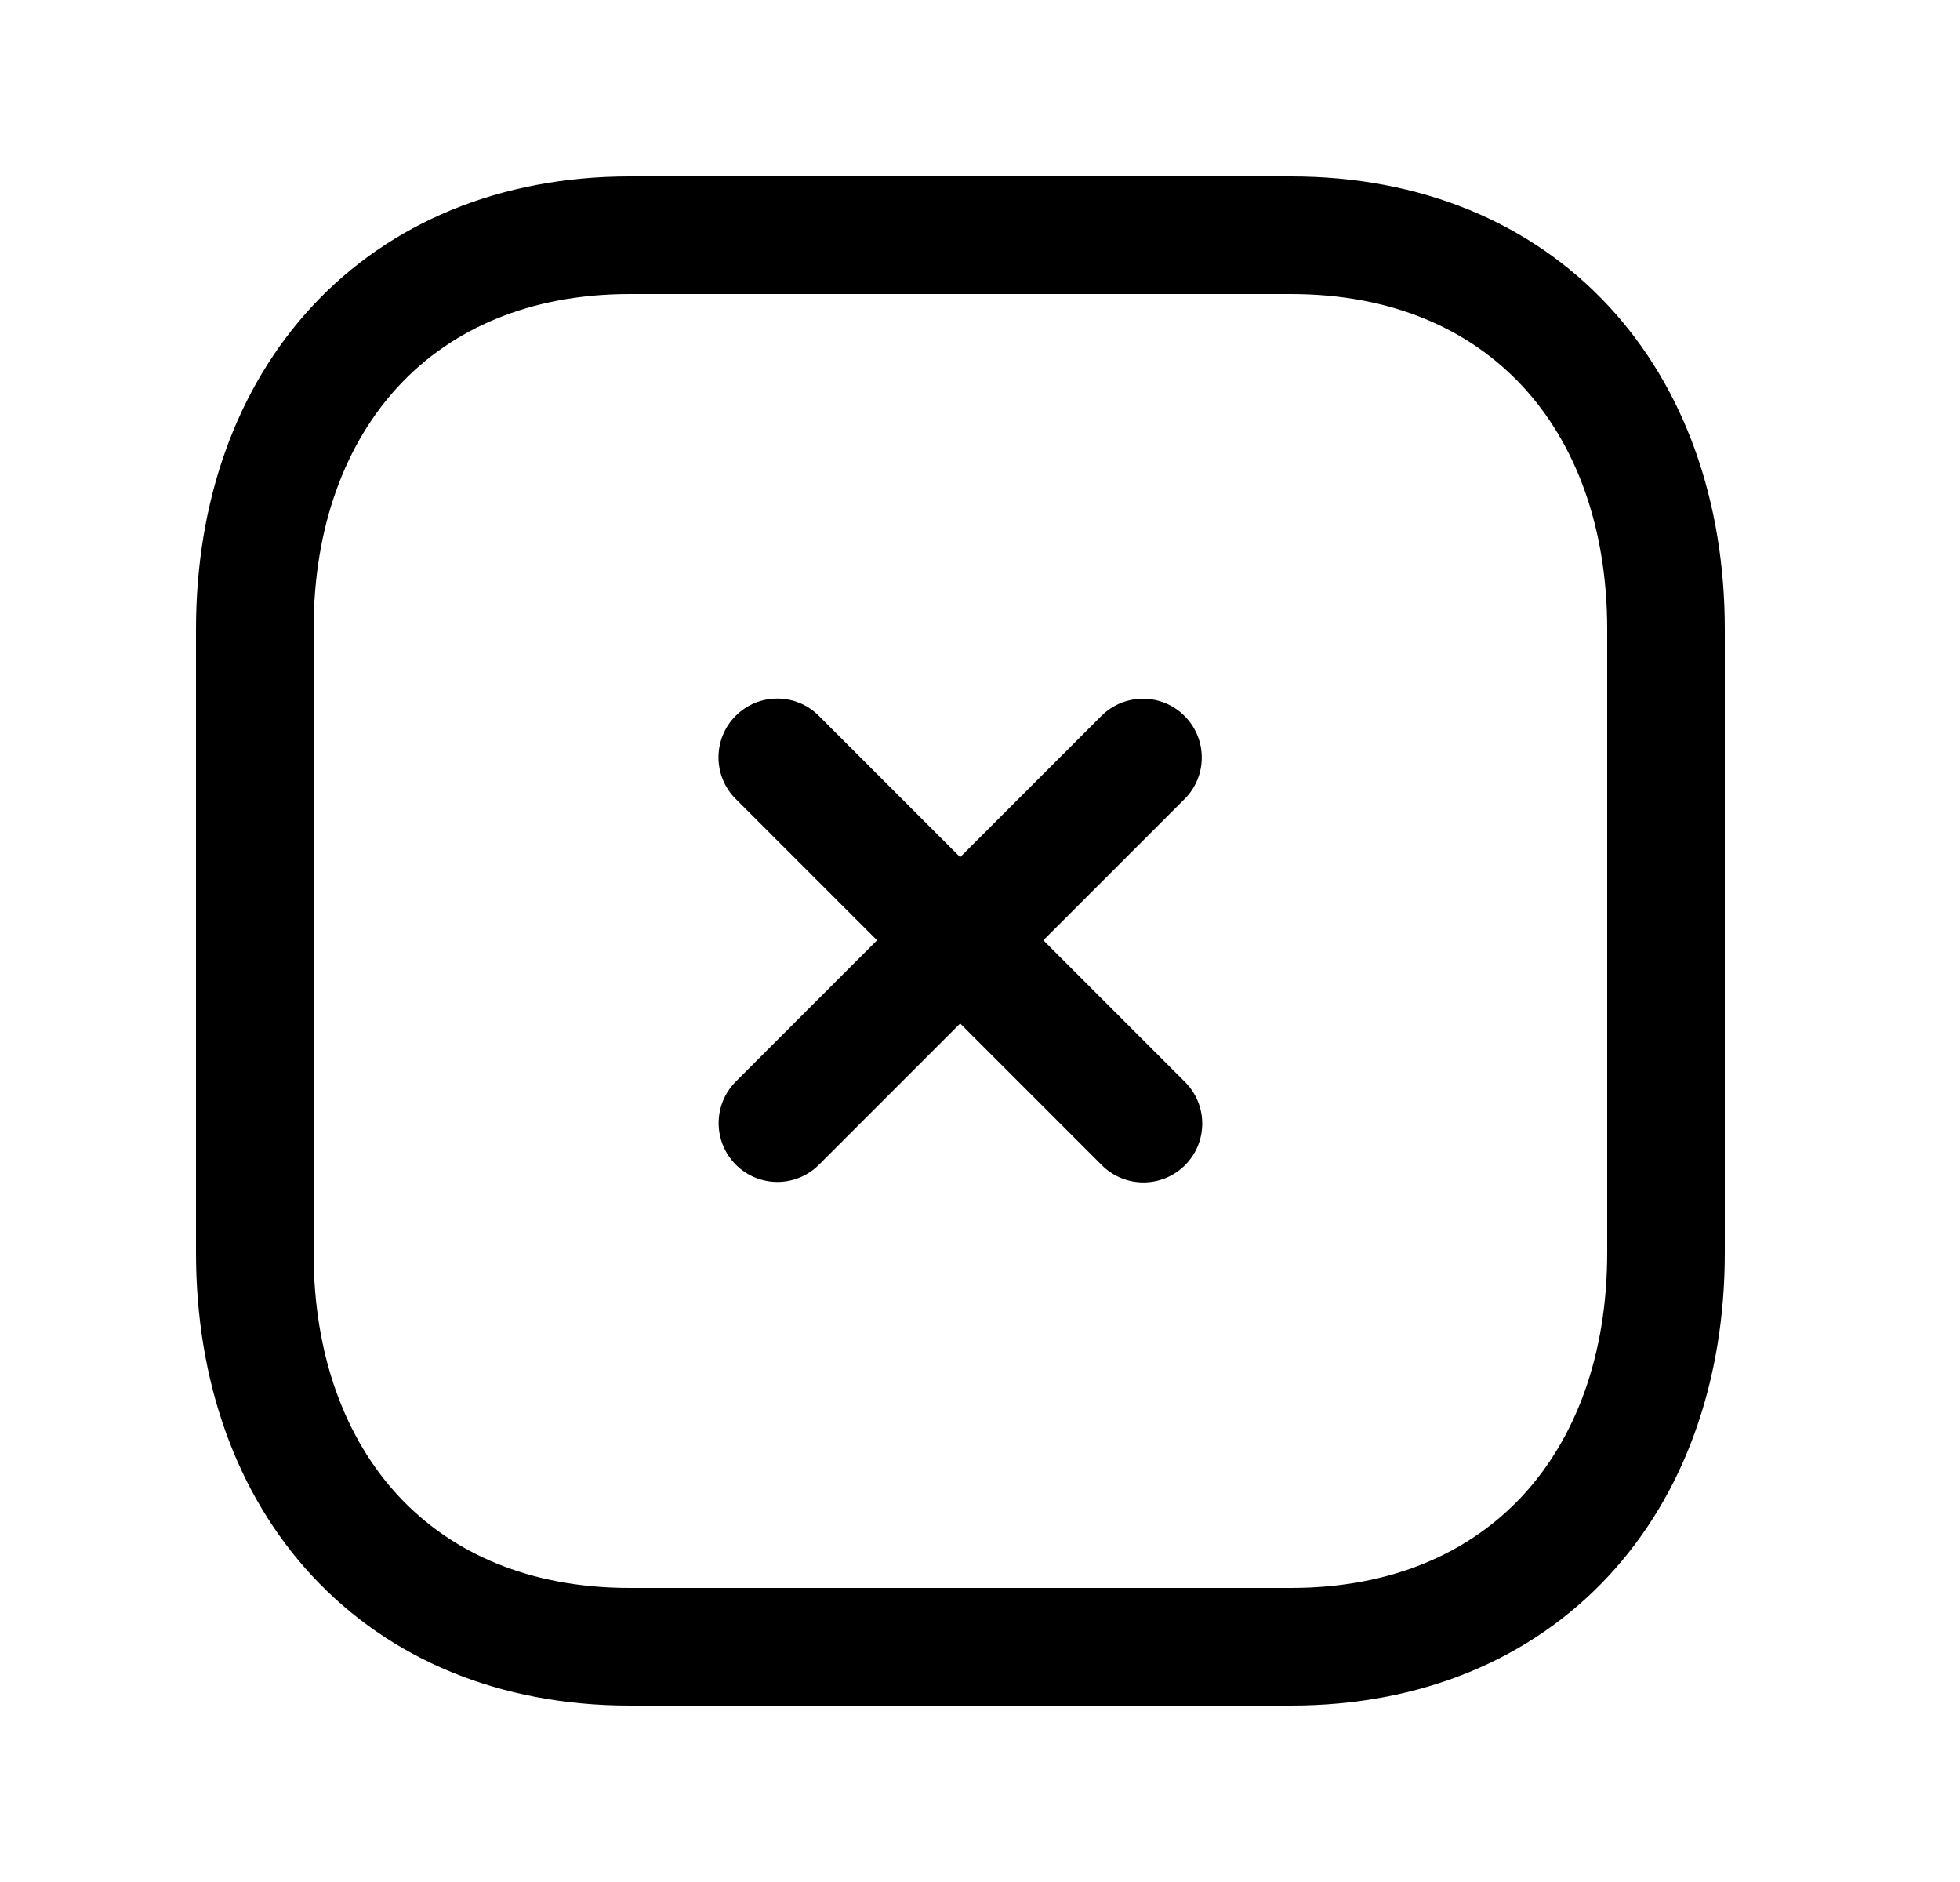 <svg width="25" height="24" viewBox="0 0 25 24" fill="none" xmlns="http://www.w3.org/2000/svg">
<path fill-rule="evenodd" clip-rule="evenodd" d="M3.99 3.897C4.975 2.841 6.377 2.25 8.032 2.25H16.467C18.126 2.25 19.529 2.841 20.513 3.898C21.491 4.948 22 6.399 22 8.026V15.974C22 17.601 21.491 19.052 20.513 20.102C19.529 21.159 18.126 21.75 16.466 21.75H8.032C6.373 21.75 4.97 21.159 3.987 20.102C3.008 19.052 2.5 17.601 2.5 15.974V8.026C2.5 6.398 3.011 4.948 3.99 3.897ZM5.087 4.92C4.41 5.647 4 6.71 4 8.026V15.974C4 17.291 4.409 18.354 5.085 19.08C5.755 19.8 6.743 20.25 8.032 20.25H16.466C17.755 20.25 18.744 19.8 19.415 19.08C20.091 18.354 20.5 17.291 20.5 15.974V8.026C20.5 6.709 20.091 5.646 19.415 4.92C18.745 4.2 17.756 3.75 16.467 3.75H8.032C6.748 3.75 5.759 4.199 5.087 4.92Z" fill="black"/>
<path fill-rule="evenodd" clip-rule="evenodd" d="M9.384 9.128C9.677 8.835 10.152 8.835 10.444 9.128L12.247 10.931L14.048 9.13C14.341 8.837 14.816 8.837 15.109 9.13C15.402 9.423 15.402 9.898 15.109 10.19L13.308 11.991L15.115 13.798C15.408 14.091 15.408 14.566 15.115 14.859C14.822 15.152 14.347 15.152 14.054 14.859L12.247 13.052L10.446 14.853C10.153 15.146 9.679 15.146 9.386 14.853C9.093 14.56 9.093 14.085 9.386 13.792L11.187 11.991L9.384 10.188C9.091 9.896 9.091 9.421 9.384 9.128Z" fill="black"/>
</svg>
